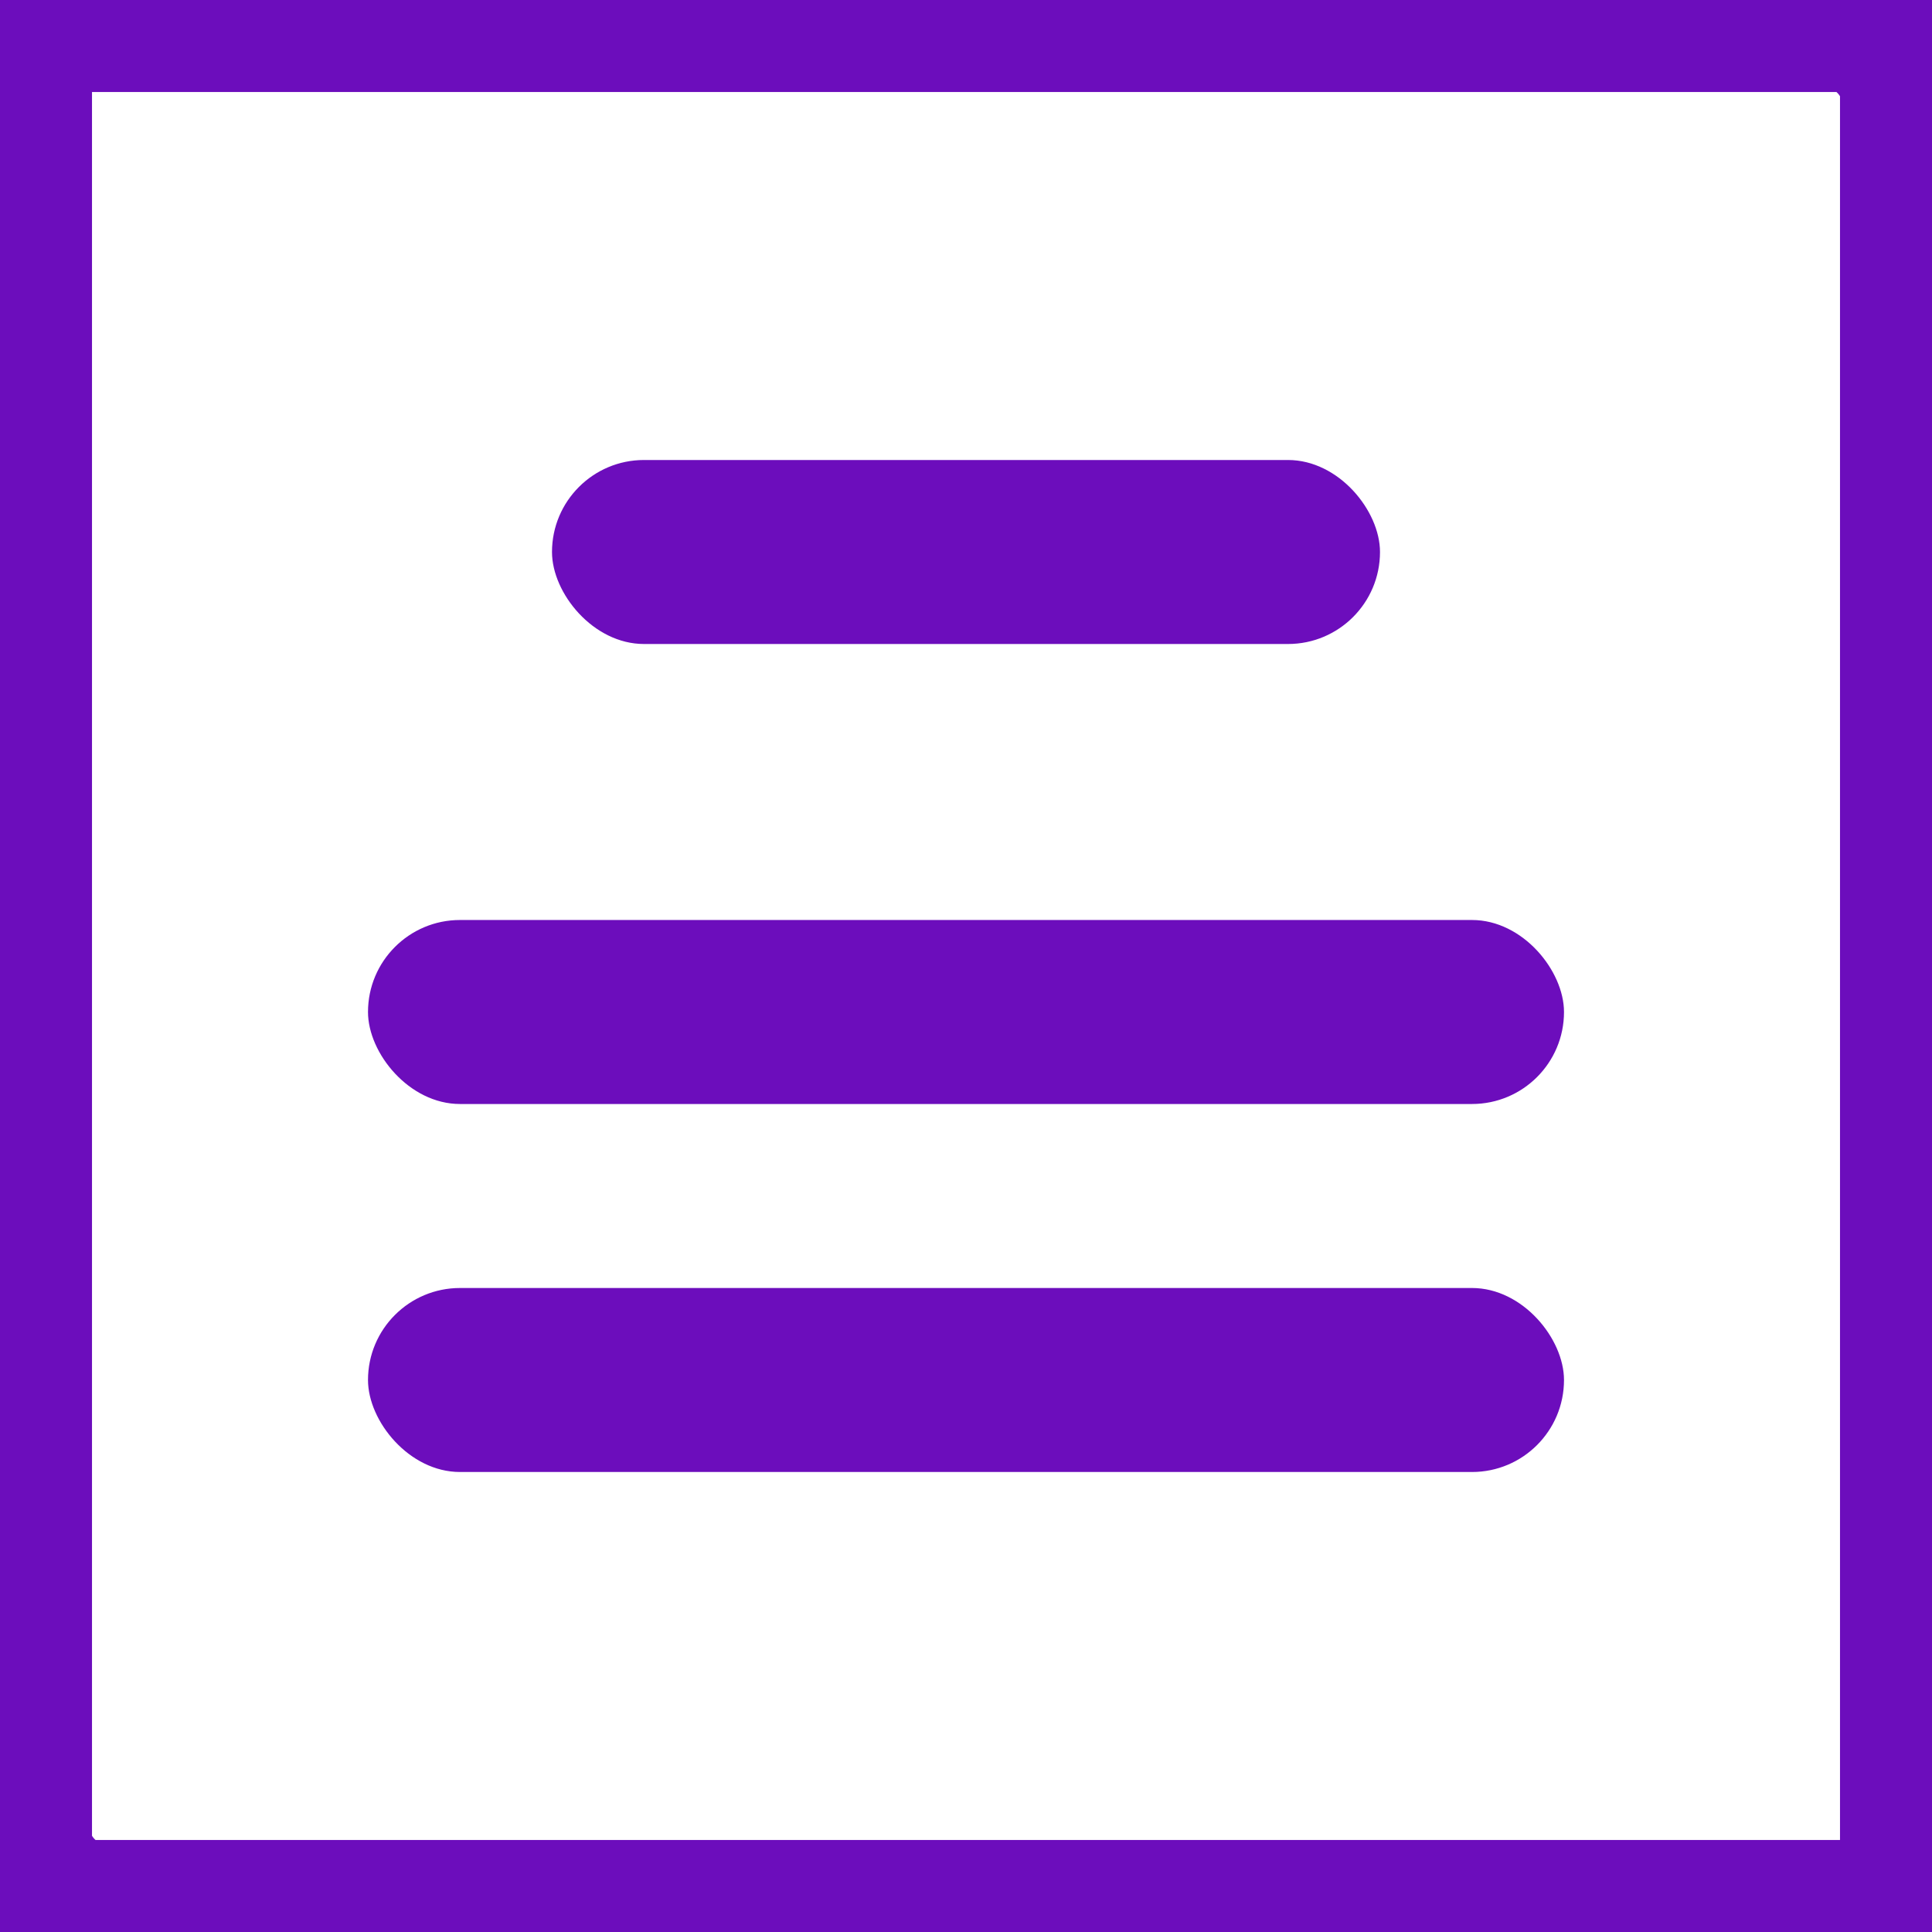 <svg xmlns="http://www.w3.org/2000/svg" width="21" height="21" viewBox="0 0 21 21">
    <g fill="none" fill-rule="evenodd">
        <rect width="21" height="21" stroke="#6C0DBC" stroke-width="2" rx="1"/>
        <rect width="9" height="2" x="6" y="5" fill="#6C0DBC" rx="1"/>
        <rect width="13" height="2" x="4" y="10" fill="#6C0DBC" rx="1"/>
        <rect width="13" height="2" x="4" y="14" fill="#6C0DBC" rx="1"/>
    </g>
</svg>
